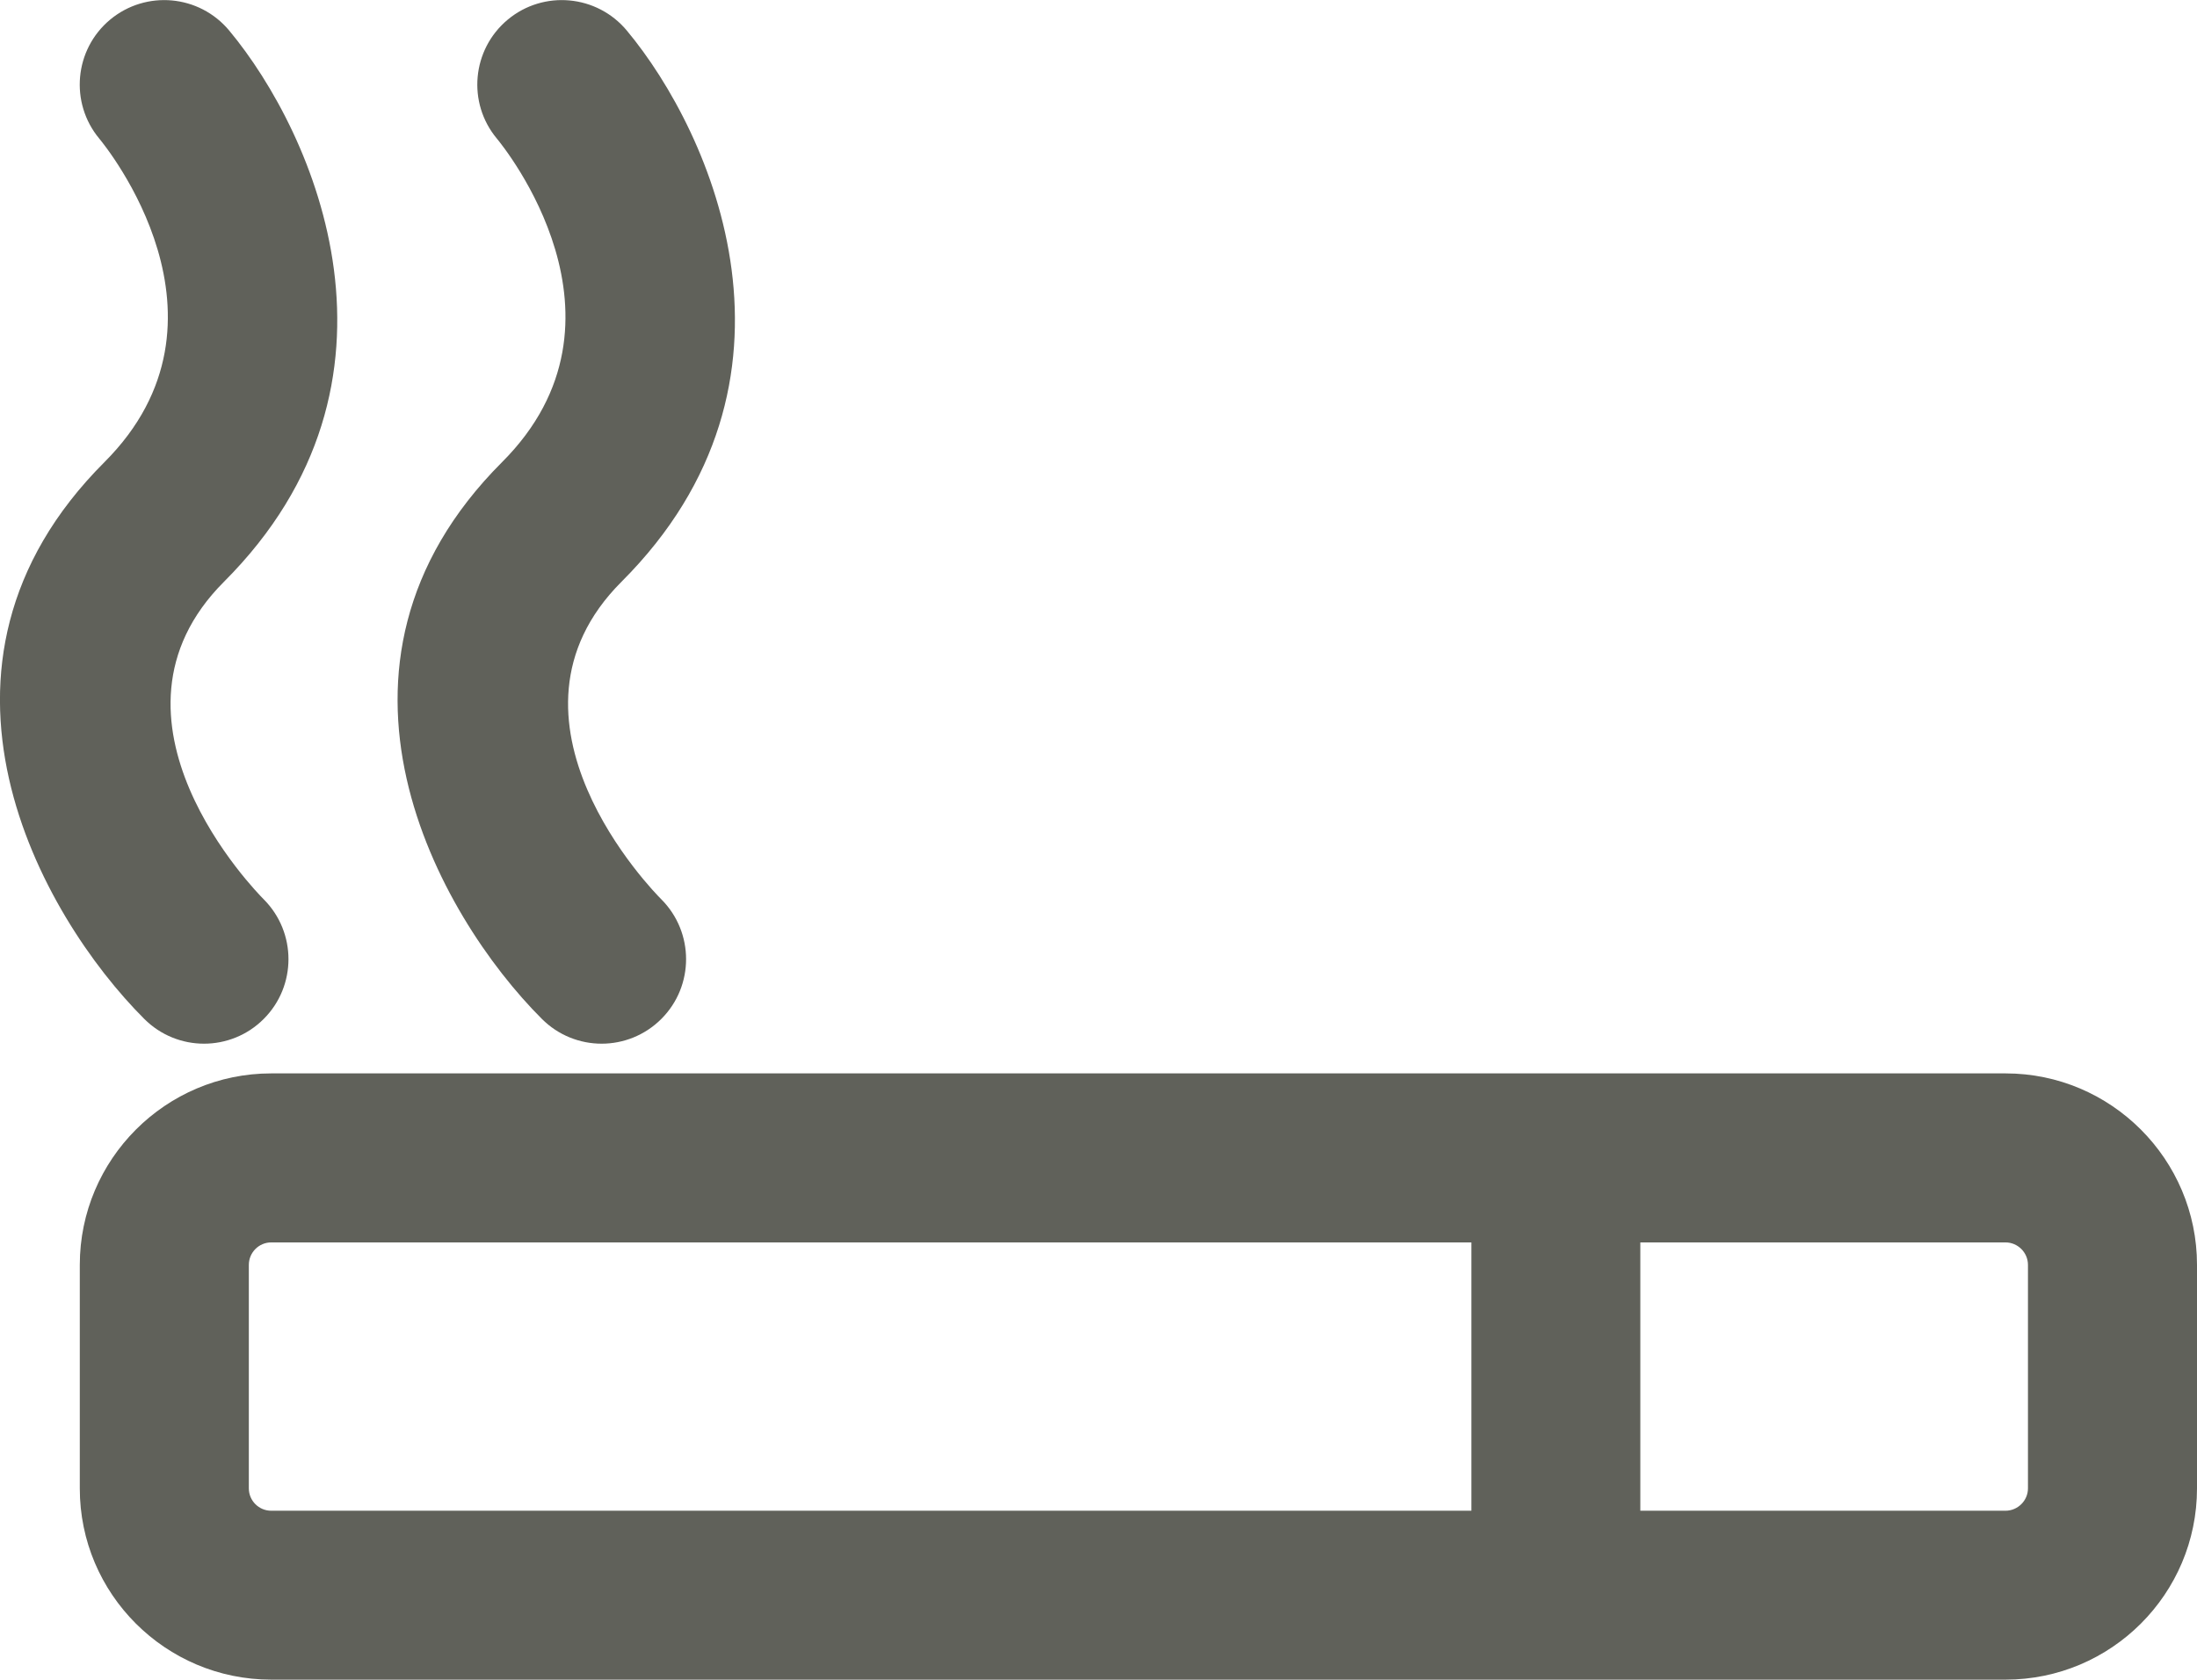 <?xml version="1.0" encoding="utf-8"?>
<!-- Generator: Adobe Illustrator 16.0.0, SVG Export Plug-In . SVG Version: 6.00 Build 0)  -->
<!DOCTYPE svg PUBLIC "-//W3C//DTD SVG 1.1//EN" "http://www.w3.org/Graphics/SVG/1.1/DTD/svg11.dtd">
<svg version="1.1" id="Layer_1" xmlns="http://www.w3.org/2000/svg" xmlns:xlink="http://www.w3.org/1999/xlink" x="0px" y="0px"
	 width="20.925px" height="16px" viewBox="0 0 20.925 16" enable-background="new 0 0 20.925 16" xml:space="preserve">
<path fill="#60615A" d="M158.576,239.053h-51.672c-3.191,0-5.79,2.598-5.79,5.79v51.672c0,3.192,2.599,5.79,5.79,5.79h51.672
	c3.191,0,5.79-2.598,5.79-5.79v-51.672C164.366,241.65,161.768,239.053,158.576,239.053 M160.114,296.515
	c0,0.849-0.69,1.538-1.538,1.538h-51.672c-0.848,0-1.538-0.689-1.538-1.538v-51.672c0-0.849,0.69-1.538,1.538-1.538h51.672
	c0.848,0,1.538,0.689,1.538,1.538V296.515z"/>
<path fill="#60615A" d="M149.49,256.053h-9.124v-5.161c0-1.727-1.405-3.132-3.132-3.132h-8.988c-1.727,0-3.132,1.405-3.132,3.132
	v5.161h-9.124c-3.24,0-5.876,2.637-5.876,5.876v24.5c0,3.24,2.636,5.876,5.876,5.876h33.5c3.24,0,5.876-2.636,5.876-5.876v-24.5
	C155.366,258.689,152.73,256.053,149.49,256.053 M141.114,288.053h-15.748v-27.748h15.748V288.053z M129.366,252.012h6.748v4.041
	h-6.748V252.012z M114.366,286.429v-24.5c0-0.896,0.728-1.624,1.624-1.624h5.124v27.748h-5.124
	C115.094,288.053,114.366,287.324,114.366,286.429 M151.114,286.429c0,0.896-0.729,1.624-1.624,1.624h-4.124v-27.748h4.124
	c0.895,0,1.624,0.729,1.624,1.624V286.429z"/>
<path fill="#60615A" d="M19.102,10.225H2.583c-1.005,0-1.823,0.819-1.823,1.824v2.129C0.759,15.183,1.577,16,2.583,16h16.519
	c1.006,0,1.823-0.817,1.823-1.822v-2.129C20.925,11.044,20.107,10.225,19.102,10.225 M2.37,14.178v-2.129
	c0-0.118,0.096-0.214,0.213-0.214h11.431v2.556H2.583C2.465,14.391,2.37,14.295,2.37,14.178 M19.315,14.178
	c0,0.117-0.097,0.213-0.214,0.213h-3.478v-2.556h3.478c0.117,0,0.214,0.096,0.214,0.214V14.178z"/>
<path fill="#60615A" d="M1.374,9.706c0.157,0.157,0.363,0.236,0.569,0.236s0.413-0.079,0.569-0.236c0.314-0.314,0.314-0.824,0-1.139
	C2.443,8.498,0.825,6.85,2.134,5.541C4.042,3.632,3,1.272,2.183,0.291C1.898-0.051,1.391-0.097,1.049,0.187
	C0.707,0.472,0.662,0.98,0.946,1.321c0.058,0.07,1.407,1.723,0.049,3.081C-0.953,6.35,0.391,8.724,1.374,9.706"/>
<path fill="#60615A" d="M5.161,9.706C5.318,9.863,5.524,9.942,5.73,9.942c0.206,0,0.412-0.079,0.569-0.236
	c0.314-0.314,0.314-0.824,0-1.139C6.229,8.498,4.611,6.85,5.92,5.541C7.83,3.632,6.788,1.272,5.97,0.291
	C5.685-0.051,5.177-0.097,4.836,0.187C4.494,0.472,4.448,0.98,4.733,1.321c0.058,0.07,1.407,1.723,0.049,3.081
	C2.834,6.35,4.178,8.724,5.161,9.706"/>
</svg>
